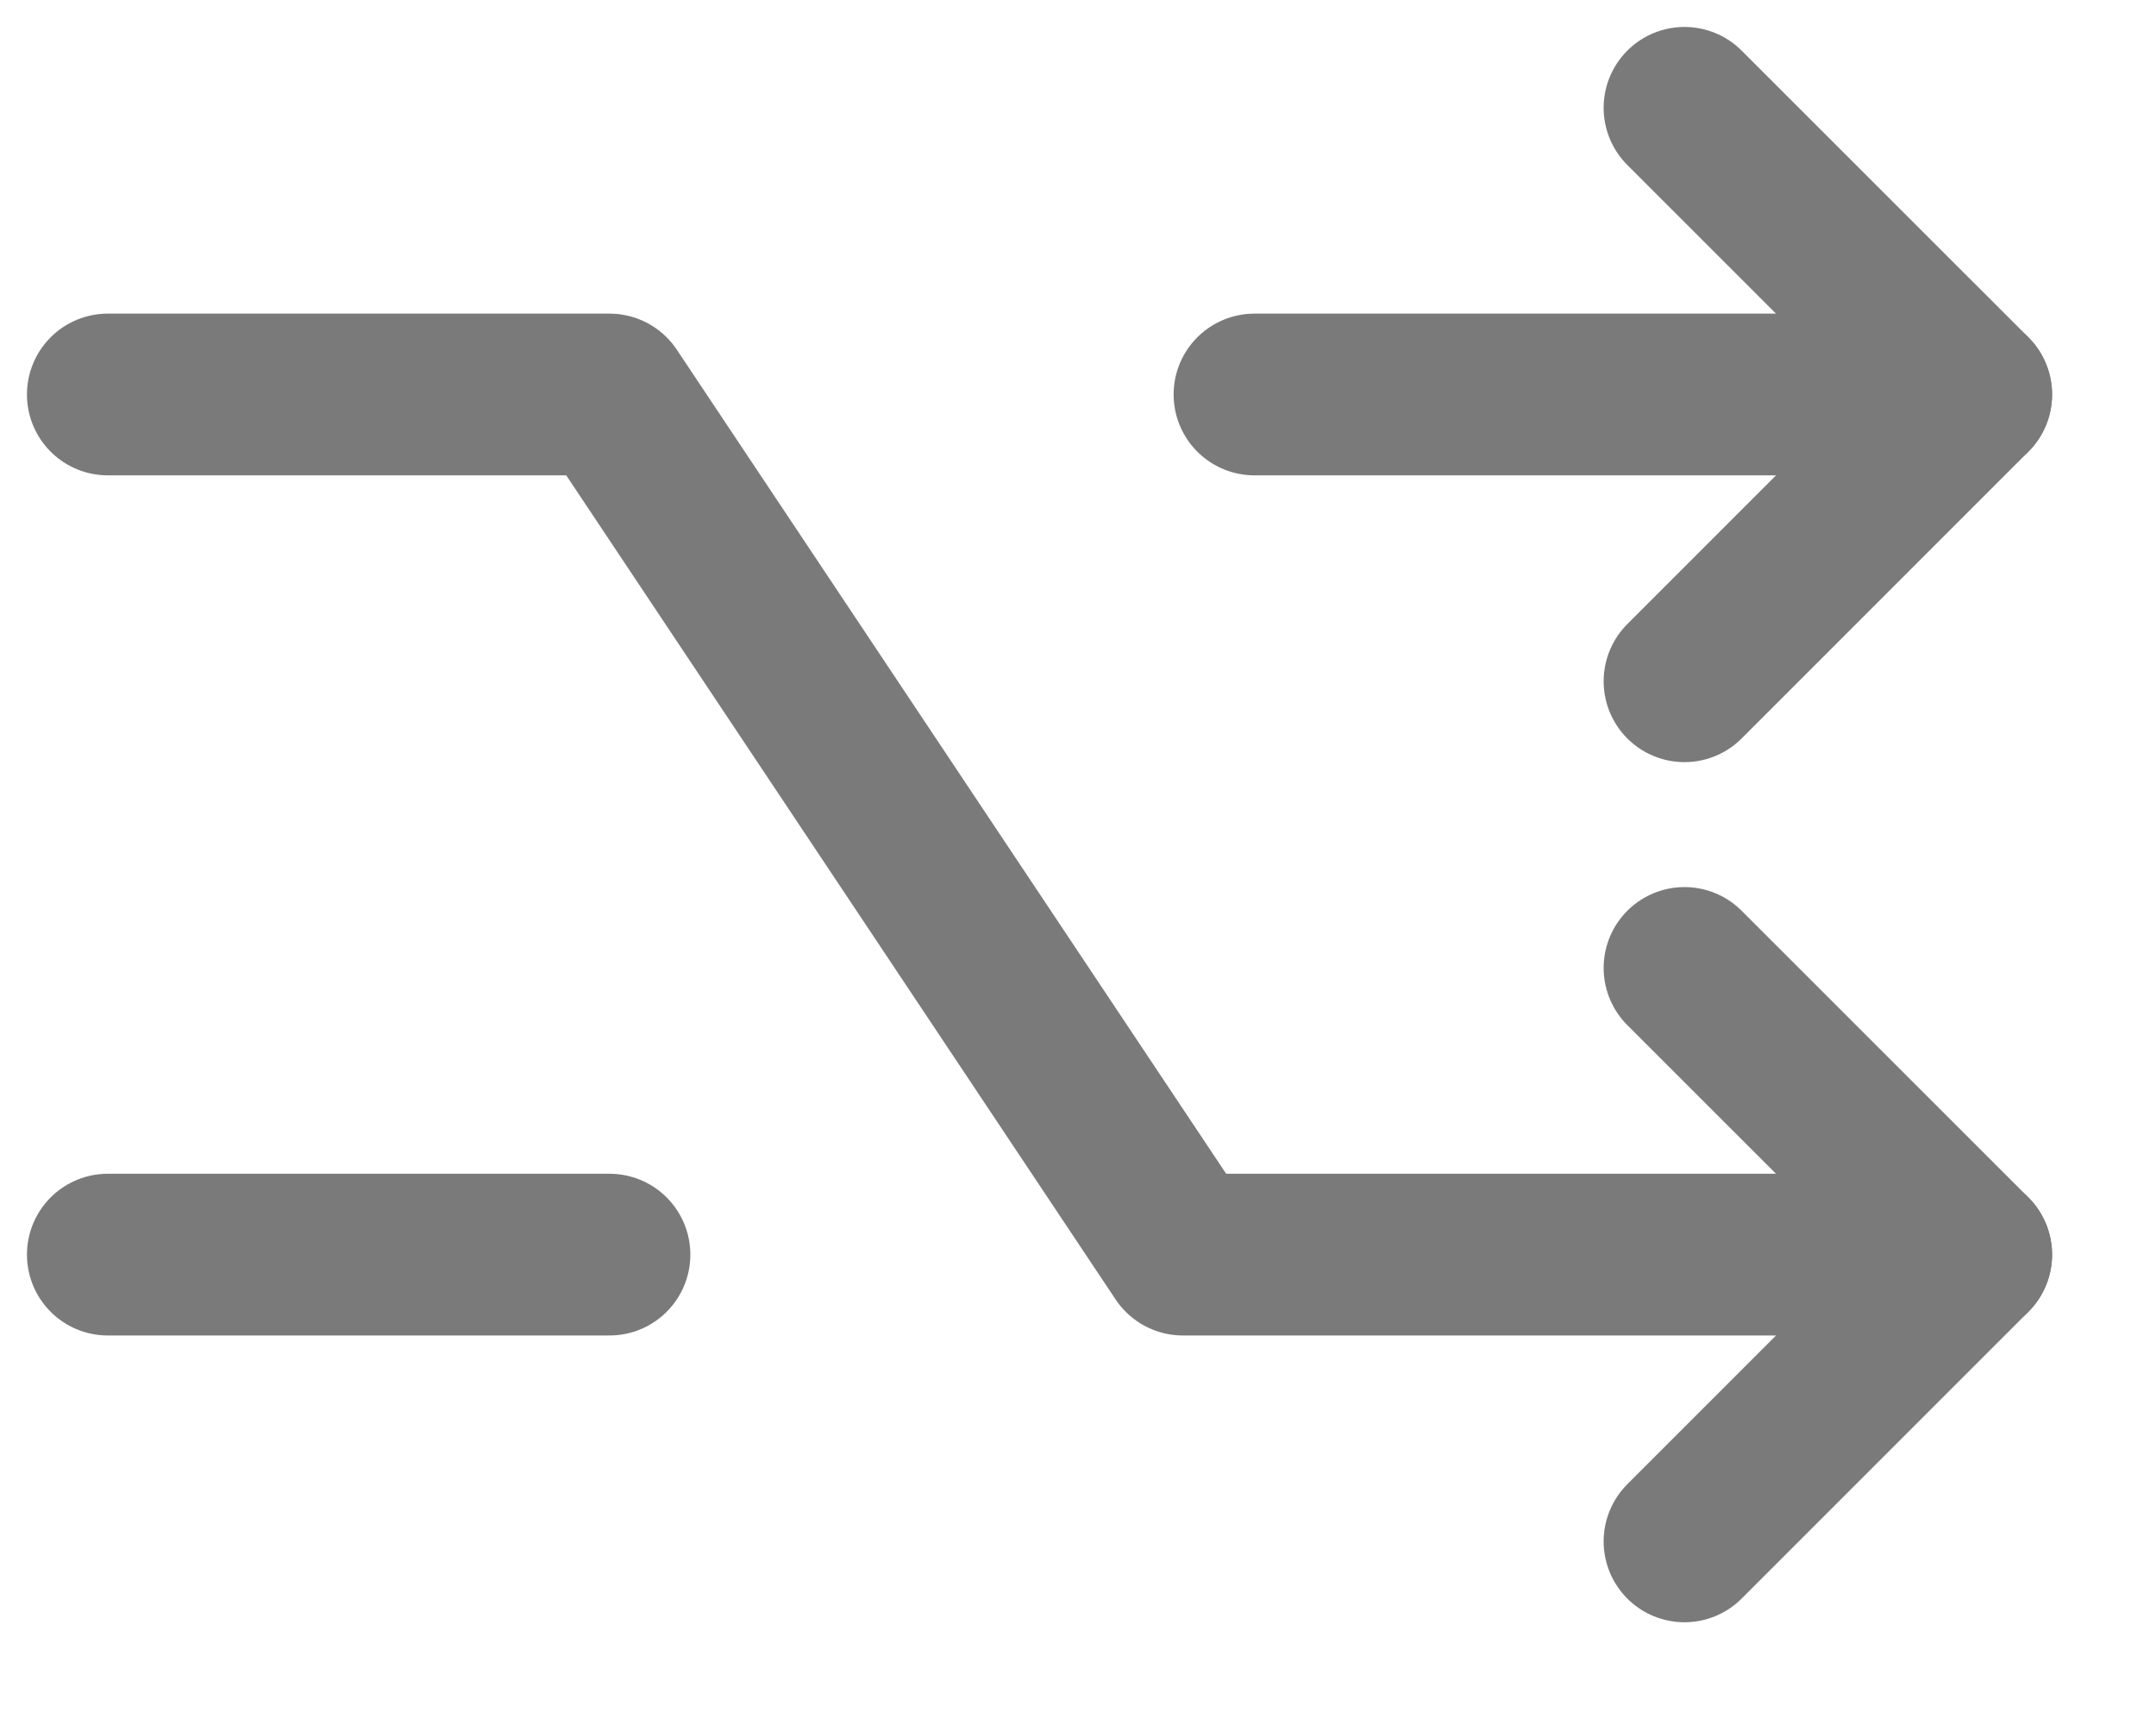 <svg width="20" height="16" viewBox="0 0 20 16" fill="none" xmlns="http://www.w3.org/2000/svg">
<path d="M15.626 1L18.286 3.659L15.626 6.319" stroke="#7A7A7A" stroke-width="1.5" stroke-linecap="round" stroke-linejoin="round"/>
<path d="M11.637 3.659H18.286" stroke="#7A7A7A" stroke-width="1.5" stroke-linecap="round" stroke-linejoin="round"/>
<path d="M15.626 8.978L18.286 11.637L15.626 14.297" stroke="#7A7A7A" stroke-width="1.5" stroke-linecap="round" stroke-linejoin="round"/>
<path d="M1 3.659H5.654L10.973 11.637H18.286" stroke="#7A7A7A" stroke-width="1.5" stroke-linecap="round" stroke-linejoin="round"/>
<path d="M1 11.637H5.654" stroke="#7A7A7A" stroke-width="1.5" stroke-linecap="round" stroke-linejoin="round"/>
</svg>
